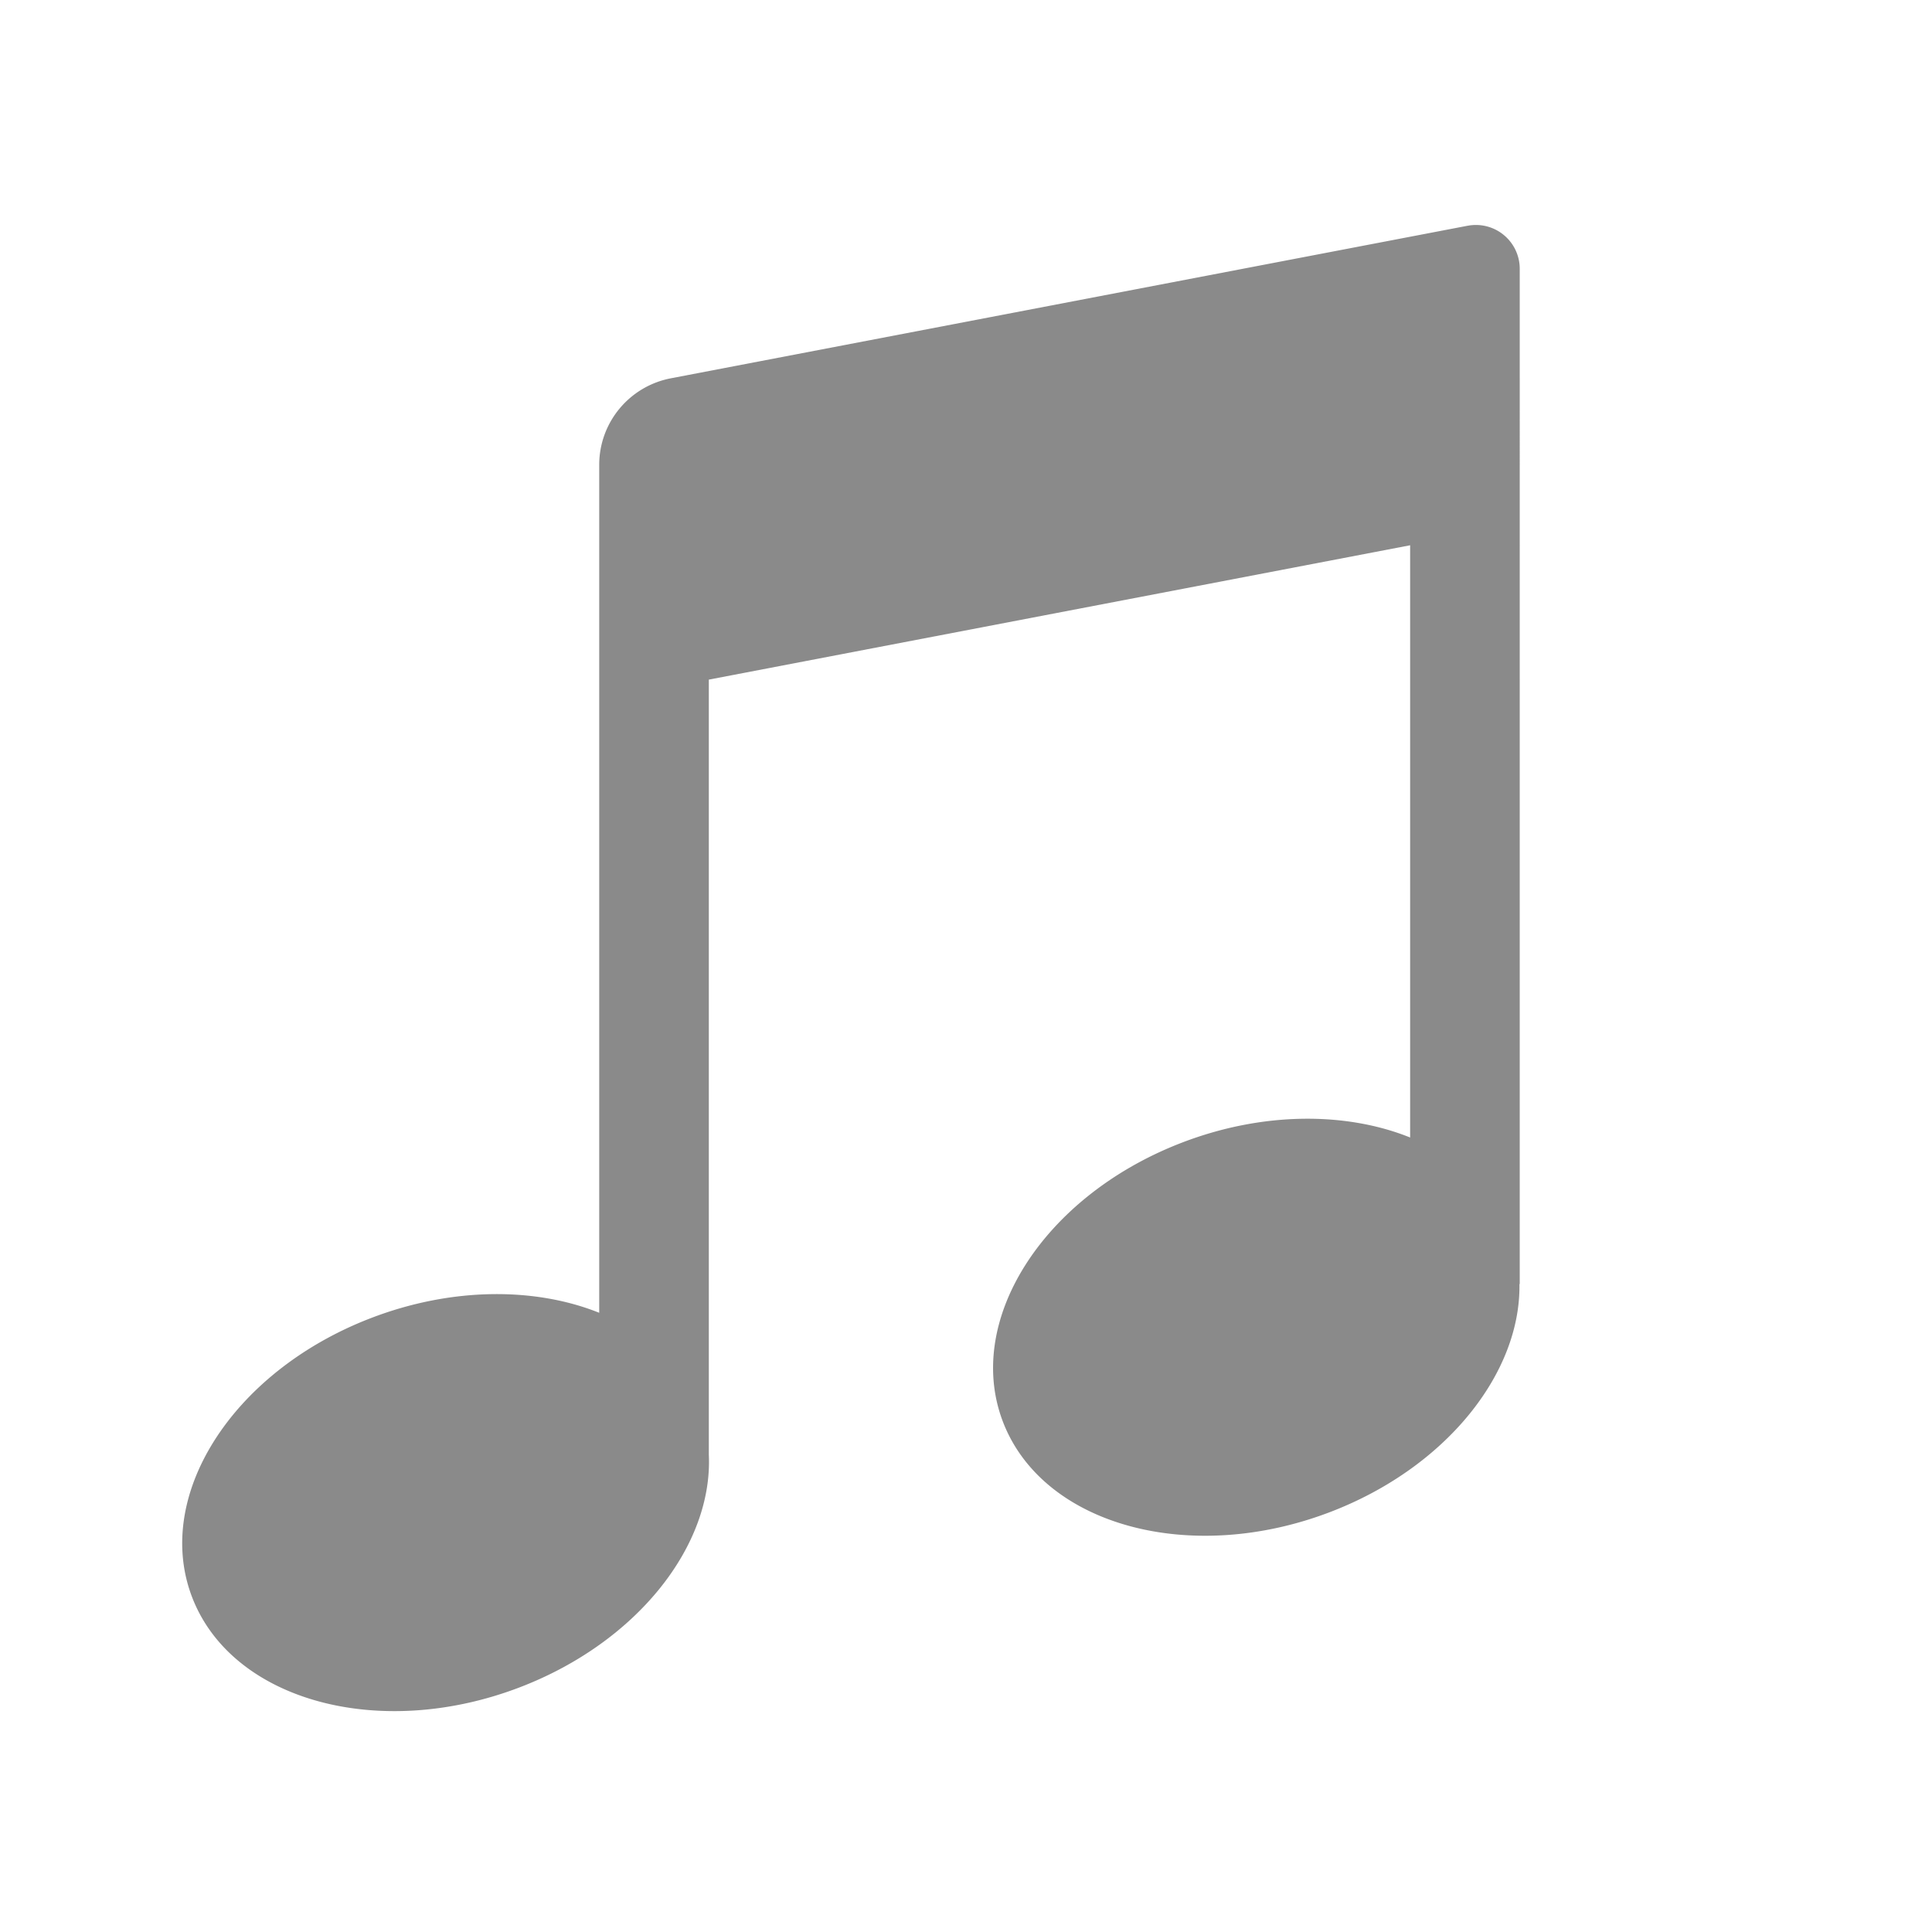 <?xml version="1.0" standalone="no"?><!DOCTYPE svg PUBLIC "-//W3C//DTD SVG 1.1//EN" "http://www.w3.org/Graphics/SVG/1.1/DTD/svg11.dtd"><svg t="1603597732048" class="icon" viewBox="0 0 1024 1024" version="1.1" xmlns="http://www.w3.org/2000/svg" p-id="5288" xmlns:xlink="http://www.w3.org/1999/xlink" width="128" height="128"><defs><style type="text/css"></style></defs><path d="M777.846 119.65l-422.479 80.896c-22.016 4.333-37.809 23.592-37.77 45.923v449.339c-33.83-13.588-78.06-13.706-121.068 2.836-73.925 28.435-116.066 95.271-94.168 149.267 21.897 53.957 99.564 74.713 173.45 46.277 62.345-24.024 102.124-75.303 99.879-123.195V360.212l371.712-71.208V602.9c-33.792-13.627-78.14-13.785-121.147 2.796-73.886 28.475-115.988 95.31-94.13 149.268 21.898 53.957 99.486 74.712 173.332 46.277 61.204-23.592 100.628-73.531 99.88-120.675h0.157V142.572a23.237 23.237 0 0 0-27.57-22.922z" fill="#8a8a8a" p-id="5289"></path></svg>